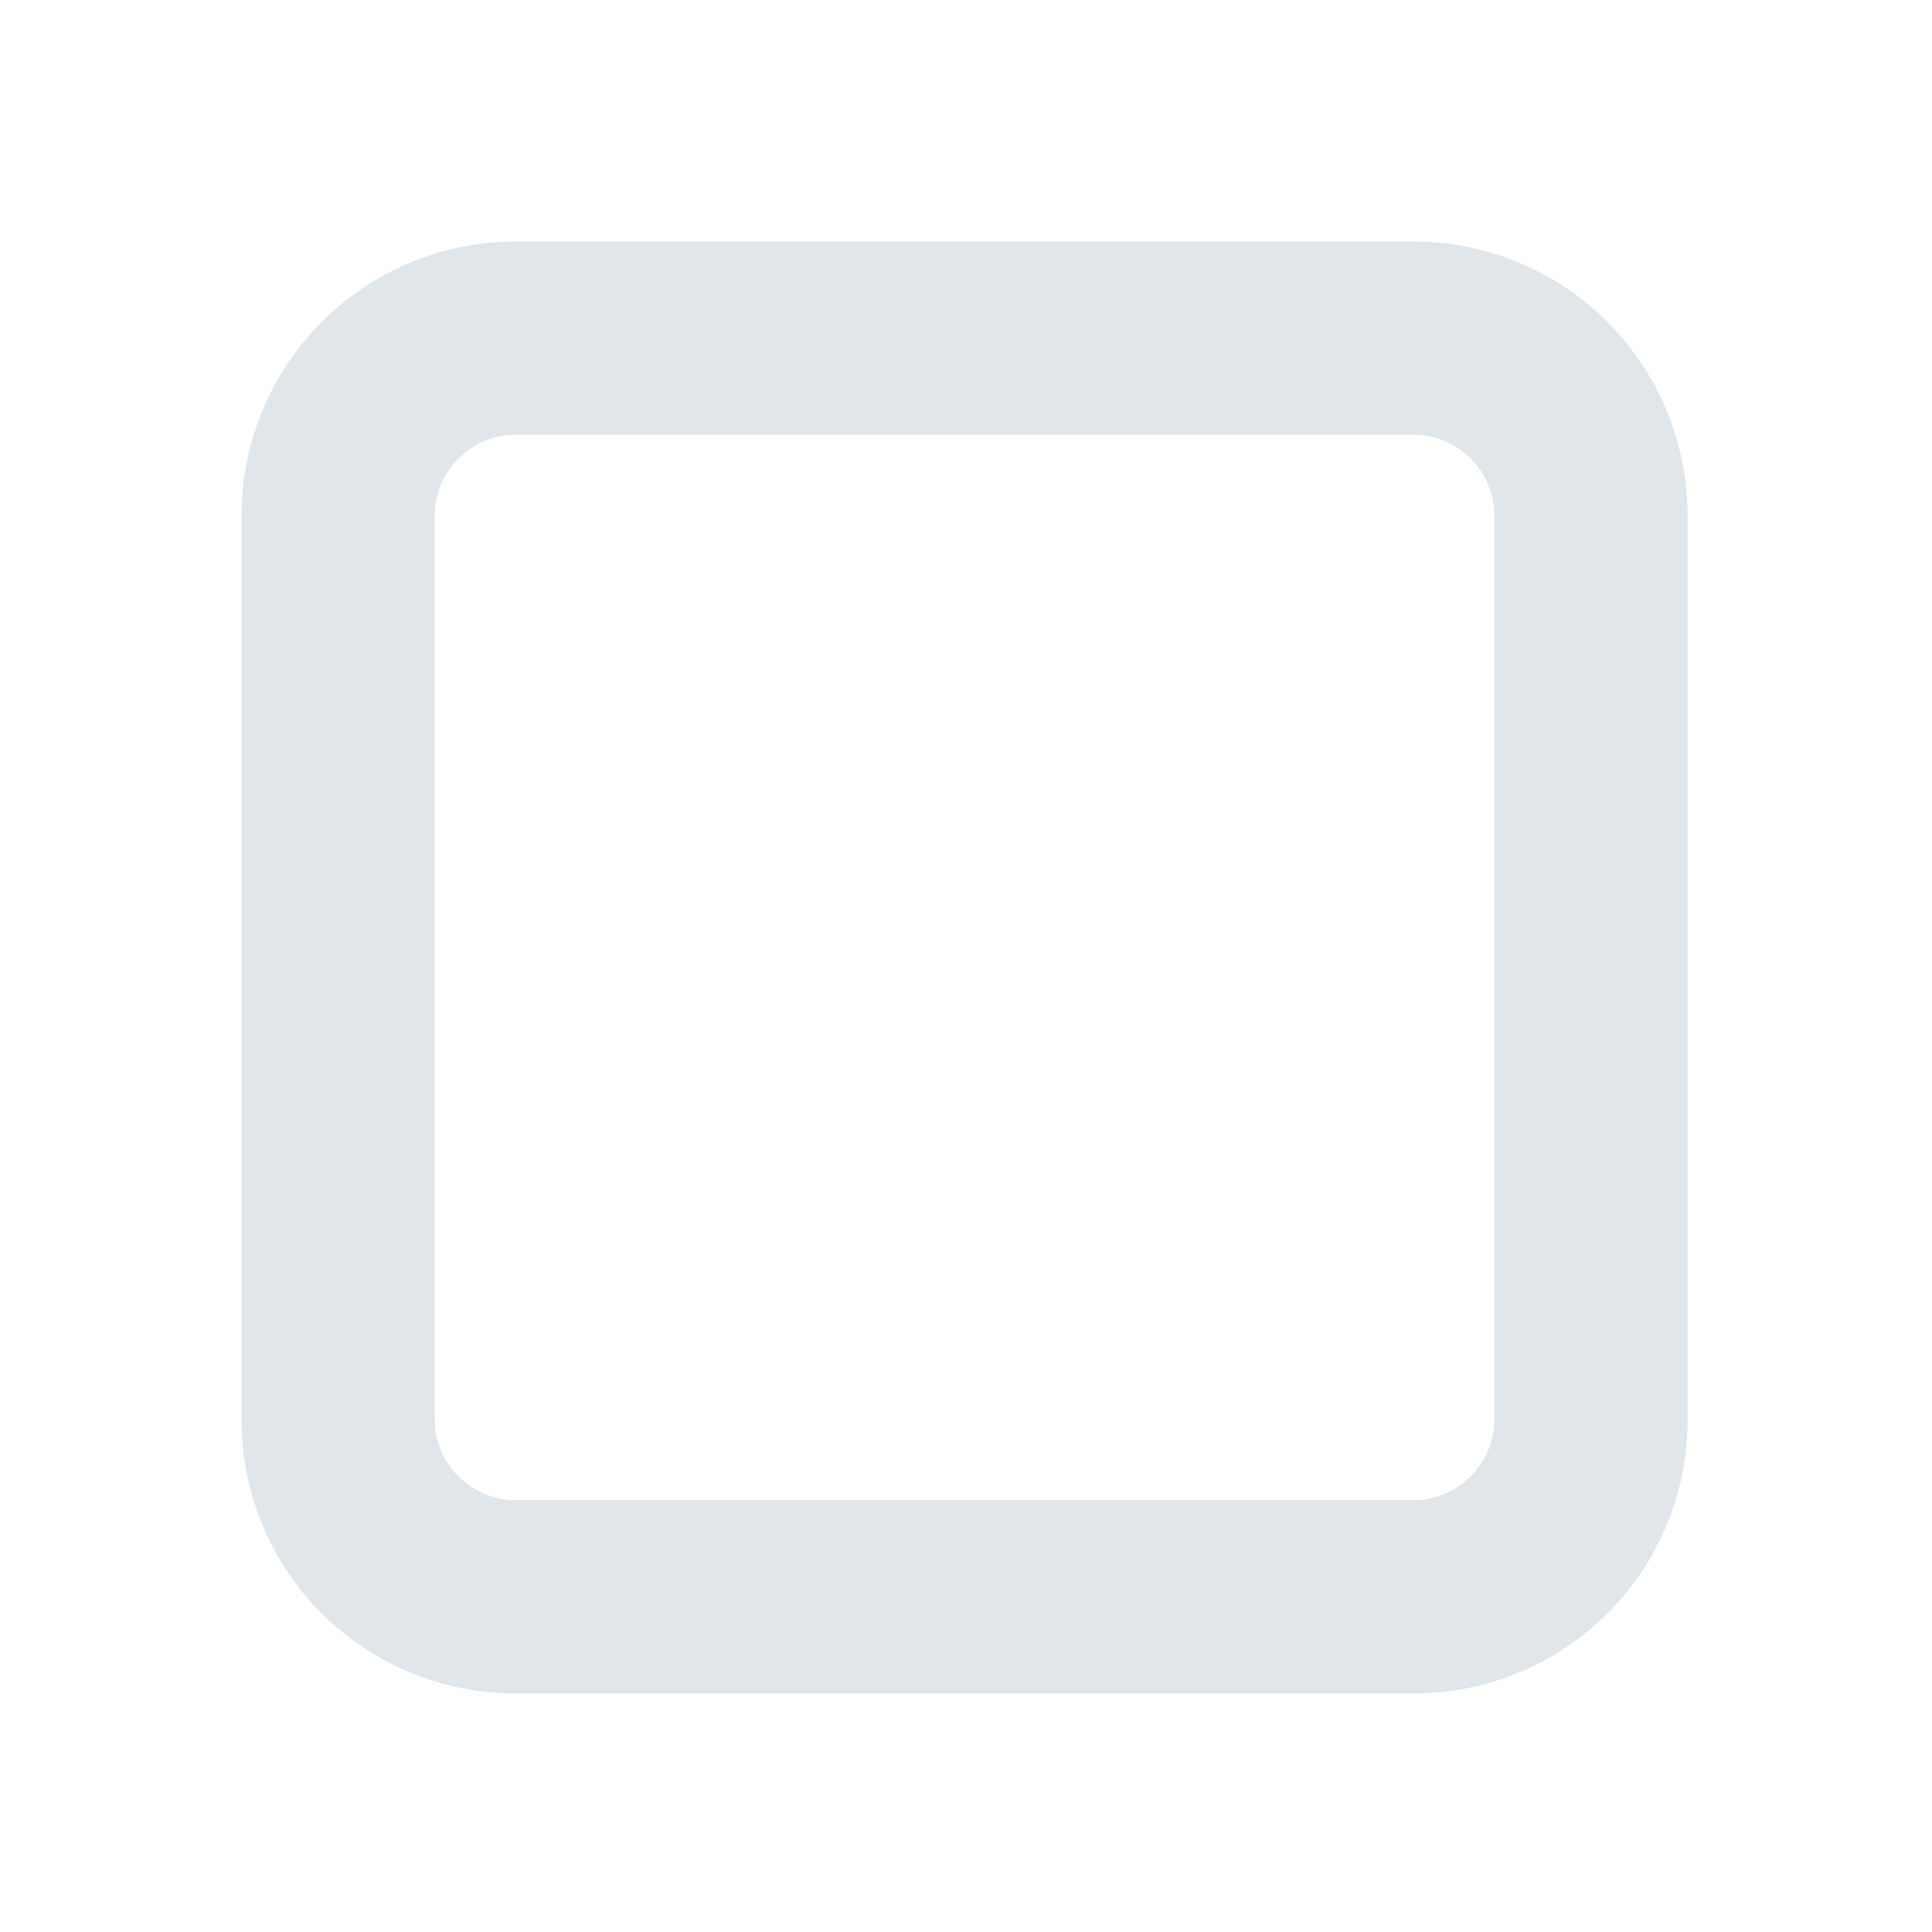 <svg width="24" height="24" viewBox="0 0 24 24" xmlns="http://www.w3.org/2000/svg">
<path fill="#E1E6EA" d="M17.568 3H6.396C5.496 3.003 4.634 3.362 3.998 3.998C3.362 4.634 3.003 5.496 3 6.396V17.64C3 18.541 3.358 19.404 3.995 20.041C4.632 20.678 5.495 21.036 6.396 21.036H17.568C18.014 21.036 18.456 20.948 18.868 20.777C19.28 20.607 19.654 20.357 19.969 20.041C20.285 19.726 20.535 19.352 20.706 18.94C20.876 18.528 20.964 18.086 20.964 17.64V6.396C20.961 5.496 20.602 4.634 19.966 3.998C19.33 3.362 18.468 3.003 17.568 3ZM18.564 17.64C18.561 17.903 18.455 18.155 18.269 18.341C18.083 18.527 17.831 18.633 17.568 18.636H6.396C6.133 18.633 5.881 18.527 5.695 18.341C5.509 18.155 5.403 17.903 5.4 17.64V6.396C5.403 6.133 5.509 5.881 5.695 5.695C5.881 5.509 6.133 5.403 6.396 5.4H17.568C17.831 5.403 18.083 5.509 18.269 5.695C18.455 5.881 18.561 6.133 18.564 6.396V17.64Z" />
</svg>

